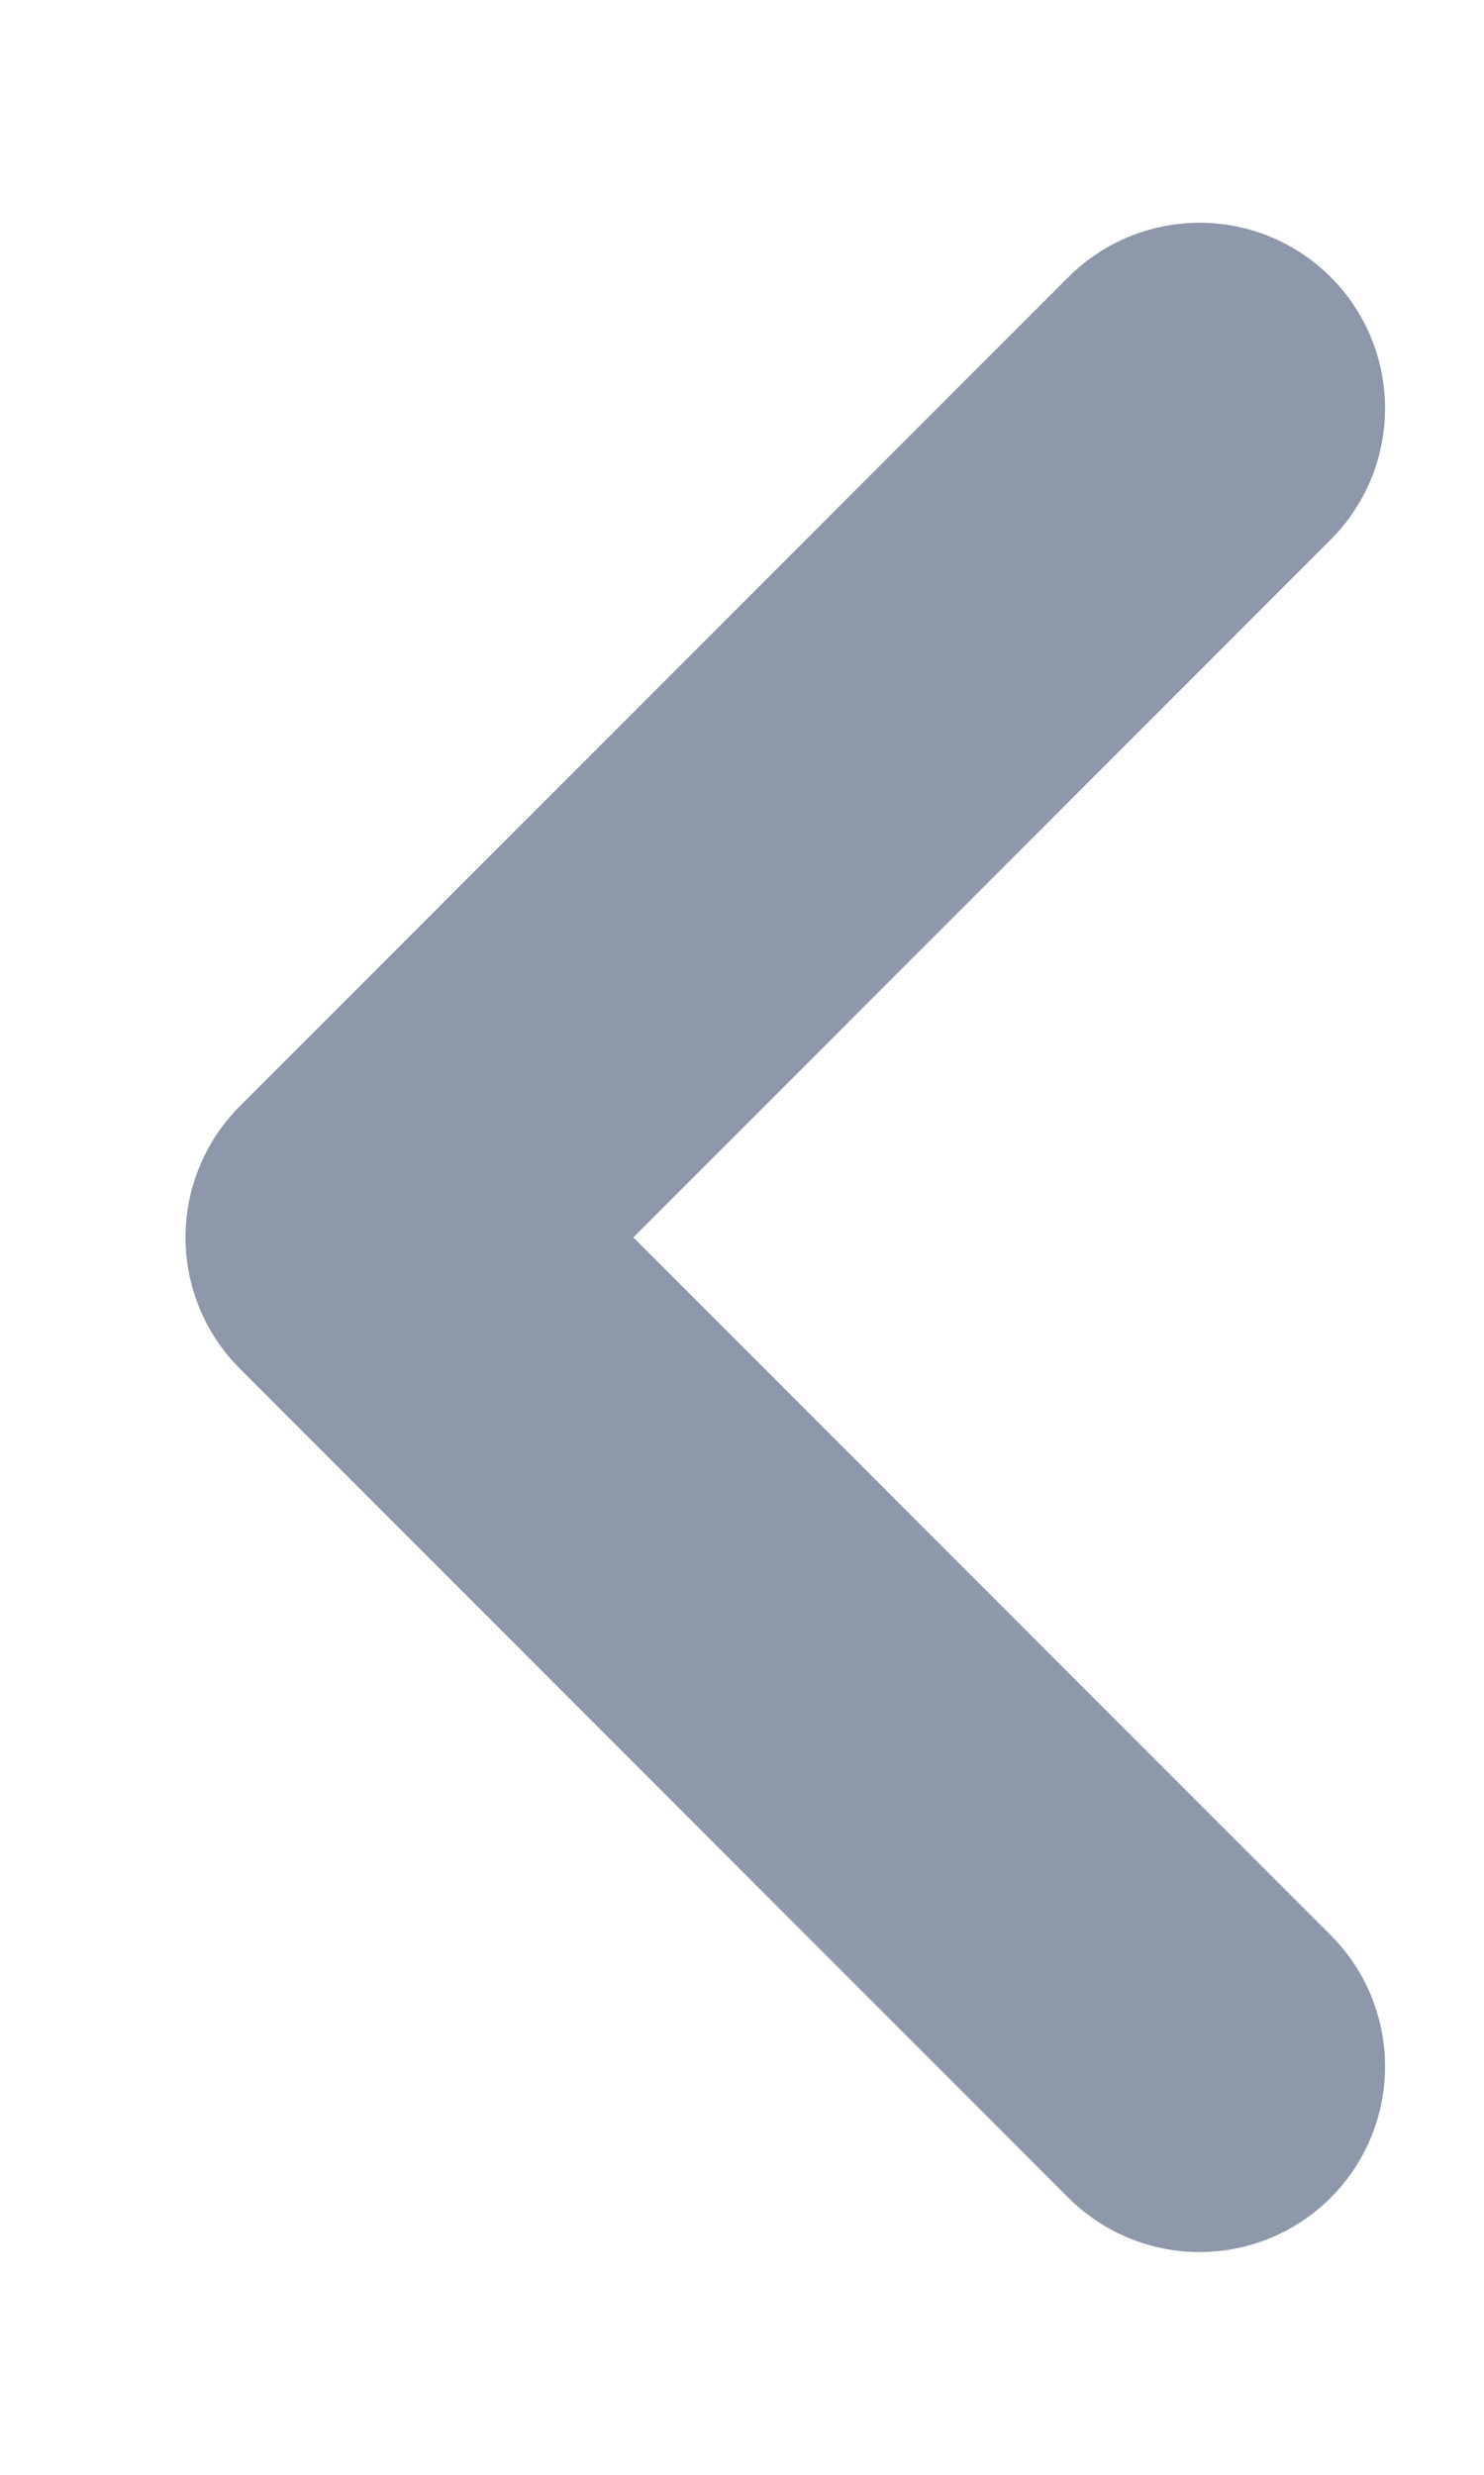 <?xml version="1.0" encoding="UTF-8" standalone="no"?><svg width='6' height='10' viewBox='0 0 6 10' fill='none' xmlns='http://www.w3.org/2000/svg'>
<path d='M4.85 1.65L1.5 5L4.85 8.35' stroke='#8D98AA' stroke-width='1.5' stroke-linecap='round' stroke-linejoin='round'/>
</svg>
